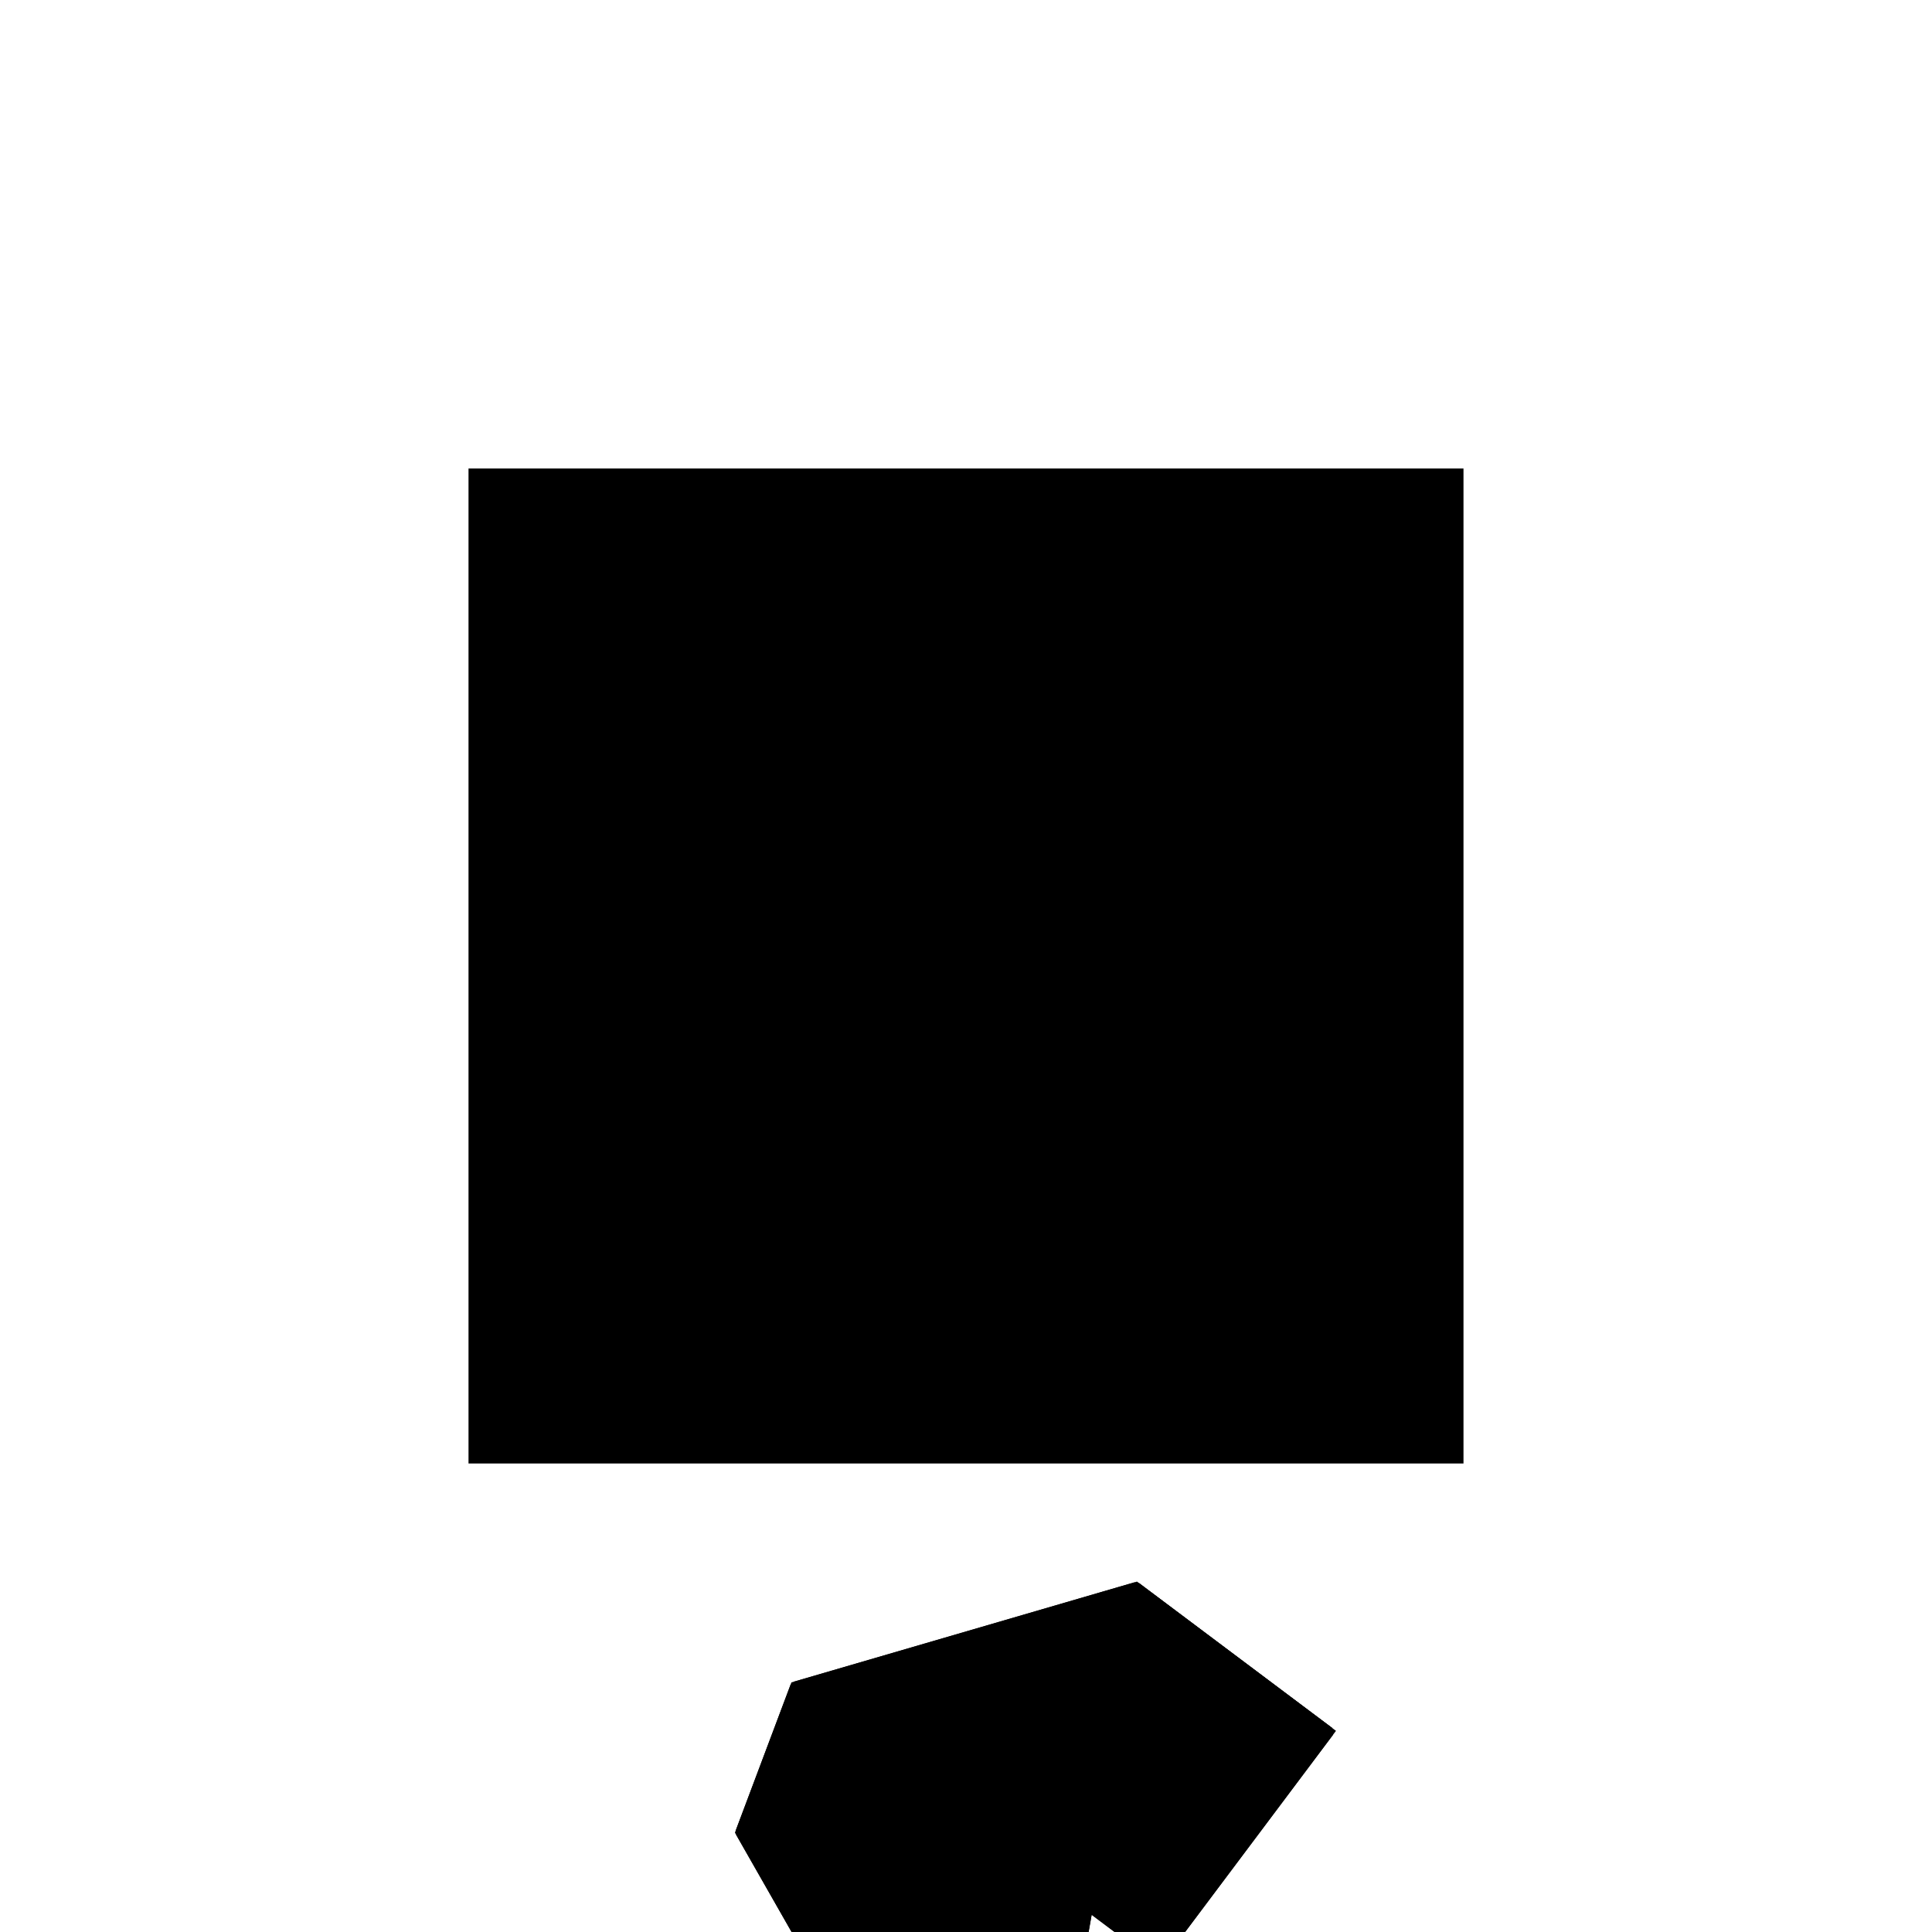 <?xml version="1.0"?>
<!DOCTYPE svg PUBLIC "-//W3C//DTD SVG 1.1//EN"
  "http://www.w3.org/Graphics/SVG/1.1/DTD/svg11.dtd">
<svg
  width="240"
  height="240"
  viewBox="-50 -50 200 200" xmlns="http://www.w3.org/2000/svg" version="1.1">
  <rect
    x="0"
    y="0"
    width="100"
    height="100"
    fill="hsla(206,100%,53%,0.3)"
    stroke="hsl(206,100%,53%)"
    stroke-width="3"
    transform="" />
  
  <path
    d="M 
      -29.822
      -45.744
      L
    
      -24.946
      -18.055
      L
    
      -17.647
      -23.529
      L
    
      -0
      -0
      L
    
      -20
      15
      L
    
      -55.294
      4.706
      L
    
      -60.973
      -10.394
      L
    
      -42.035
      -43.593
      z
    "
    fill="hsla(0,0%,50%,0.3)"
    stroke="hsla(0,0%,50%,1)"
    stroke-width="1"
    transform="translate(37.602,19.276) scale(1,-1) translate(50,-110)"
    />
  
  <path
    d="M 
      -27.241
      -16.334
      L
    
      -31.502
      -15.584
      L
    
      -30.784
      -13.676
      z
    "
    fill="hsla(0,0%,50%,0.3)"
    stroke="hsla(0,0%,50%,1)"
    stroke-width="1"
    transform="translate(37.602,19.276) scale(1,-1) translate(50,-110)"
    />
  
  
  <line
    x1="-29.822"
    y1="-45.744"
    x2="-42.035"
    y2="-43.593"
    stroke="hsla(0,50%,50%,0.6)"
    stroke-width="1"
    transform="translate(37.602,19.276) scale(1,-1) translate(50,-110)"
    />
  
  <line
    x1="-28.802"
    y1="-39.95"
    x2="-45.823"
    y2="-36.953"
    stroke="hsla(0,50%,50%,0.6)"
    stroke-width="1"
    transform="translate(37.602,19.276) scale(1,-1) translate(50,-110)"
    />
  
  <line
    x1="-42.035"
    y1="-43.593"
    x2="-60.973"
    y2="-10.394"
    stroke="hsla(0,50%,50%,0.6)"
    stroke-width="1"
    transform="translate(37.602,19.276) scale(1,-1) translate(50,-110)"
    />
  
  <line
    x1="-17.647"
    y1="-23.529"
    x2="-55.294"
    y2="4.706"
    stroke="hsla(0,50%,50%,0.6)"
    stroke-width="1"
    transform="translate(37.602,19.276) scale(1,-1) translate(50,-110)"
    />
  
  <line
    x1="-24.721"
    y1="-16.778"
    x2="-60.973"
    y2="-10.394"
    stroke="hsla(0,50%,50%,0.6)"
    stroke-width="1"
    transform="translate(37.602,19.276) scale(1,-1) translate(50,-110)"
    />
  
  <line
    x1="-3.529"
    y1="-4.706"
    x2="-27.059"
    y2="12.941"
    stroke="hsla(0,50%,50%,0.6)"
    stroke-width="1"
    transform="translate(37.602,19.276) scale(1,-1) translate(50,-110)"
    />
  
  <line
    x1="-1.916115768751996e-20"
    y1="-2.5548210250026617e-20"
    x2="-20"
    y2="15"
    stroke="hsla(0,50%,50%,0.6)"
    stroke-width="1"
    transform="translate(37.602,19.276) scale(1,-1) translate(50,-110)"
    />
  
  <line
    x1="-9.580578843759981e-21"
    y1="-1.2774105125013307e-20"
    x2="-20"
    y2="15"
    stroke="hsla(0,50%,50%,0.6)"
    stroke-width="1"
    transform="translate(37.602,19.276) scale(1,-1) translate(50,-110)"
    />
  
  <line
    x1="-1.916115768751996e-20"
    y1="-2.5548210250026617e-20"
    x2="-9.580578843759981e-21"
    y2="-1.2774105125013307e-20"
    stroke="hsla(0,50%,50%,0.6)"
    stroke-width="1"
    transform="translate(37.602,19.276) scale(1,-1) translate(50,-110)"
    />
  
  <line
    x1="-17.647"
    y1="-23.529"
    x2="-9.580578843759981e-21"
    y2="-1.2774105125013307e-20"
    stroke="hsla(0,50%,50%,0.6)"
    stroke-width="1"
    transform="translate(37.602,19.276) scale(1,-1) translate(50,-110)"
    />
  
  <line
    x1="-29.822"
    y1="-45.744"
    x2="-24.721"
    y2="-16.778"
    stroke="hsla(0,50%,50%,0.6)"
    stroke-width="1"
    transform="translate(37.602,19.276) scale(1,-1) translate(50,-110)"
    />
  
  <line
    x1="-42.035"
    y1="-43.593"
    x2="-20"
    y2="15"
    stroke="hsla(0,50%,50%,0.6)"
    stroke-width="1"
    transform="translate(37.602,19.276) scale(1,-1) translate(50,-110)"
    />
  
  <line
    x1="-45.823"
    y1="-36.953"
    x2="-27.059"
    y2="12.941"
    stroke="hsla(0,50%,50%,0.6)"
    stroke-width="1"
    transform="translate(37.602,19.276) scale(1,-1) translate(50,-110)"
    />
  
  <line
    x1="-60.973"
    y1="-10.394"
    x2="-55.294"
    y2="4.706"
    stroke="hsla(0,50%,50%,0.6)"
    stroke-width="1"
    transform="translate(37.602,19.276) scale(1,-1) translate(50,-110)"
    />
  
  <line
    x1="-55.294"
    y1="4.706"
    x2="-20"
    y2="15"
    stroke="hsla(0,50%,50%,0.6)"
    stroke-width="1"
    transform="translate(37.602,19.276) scale(1,-1) translate(50,-110)"
    />
  
</svg>
